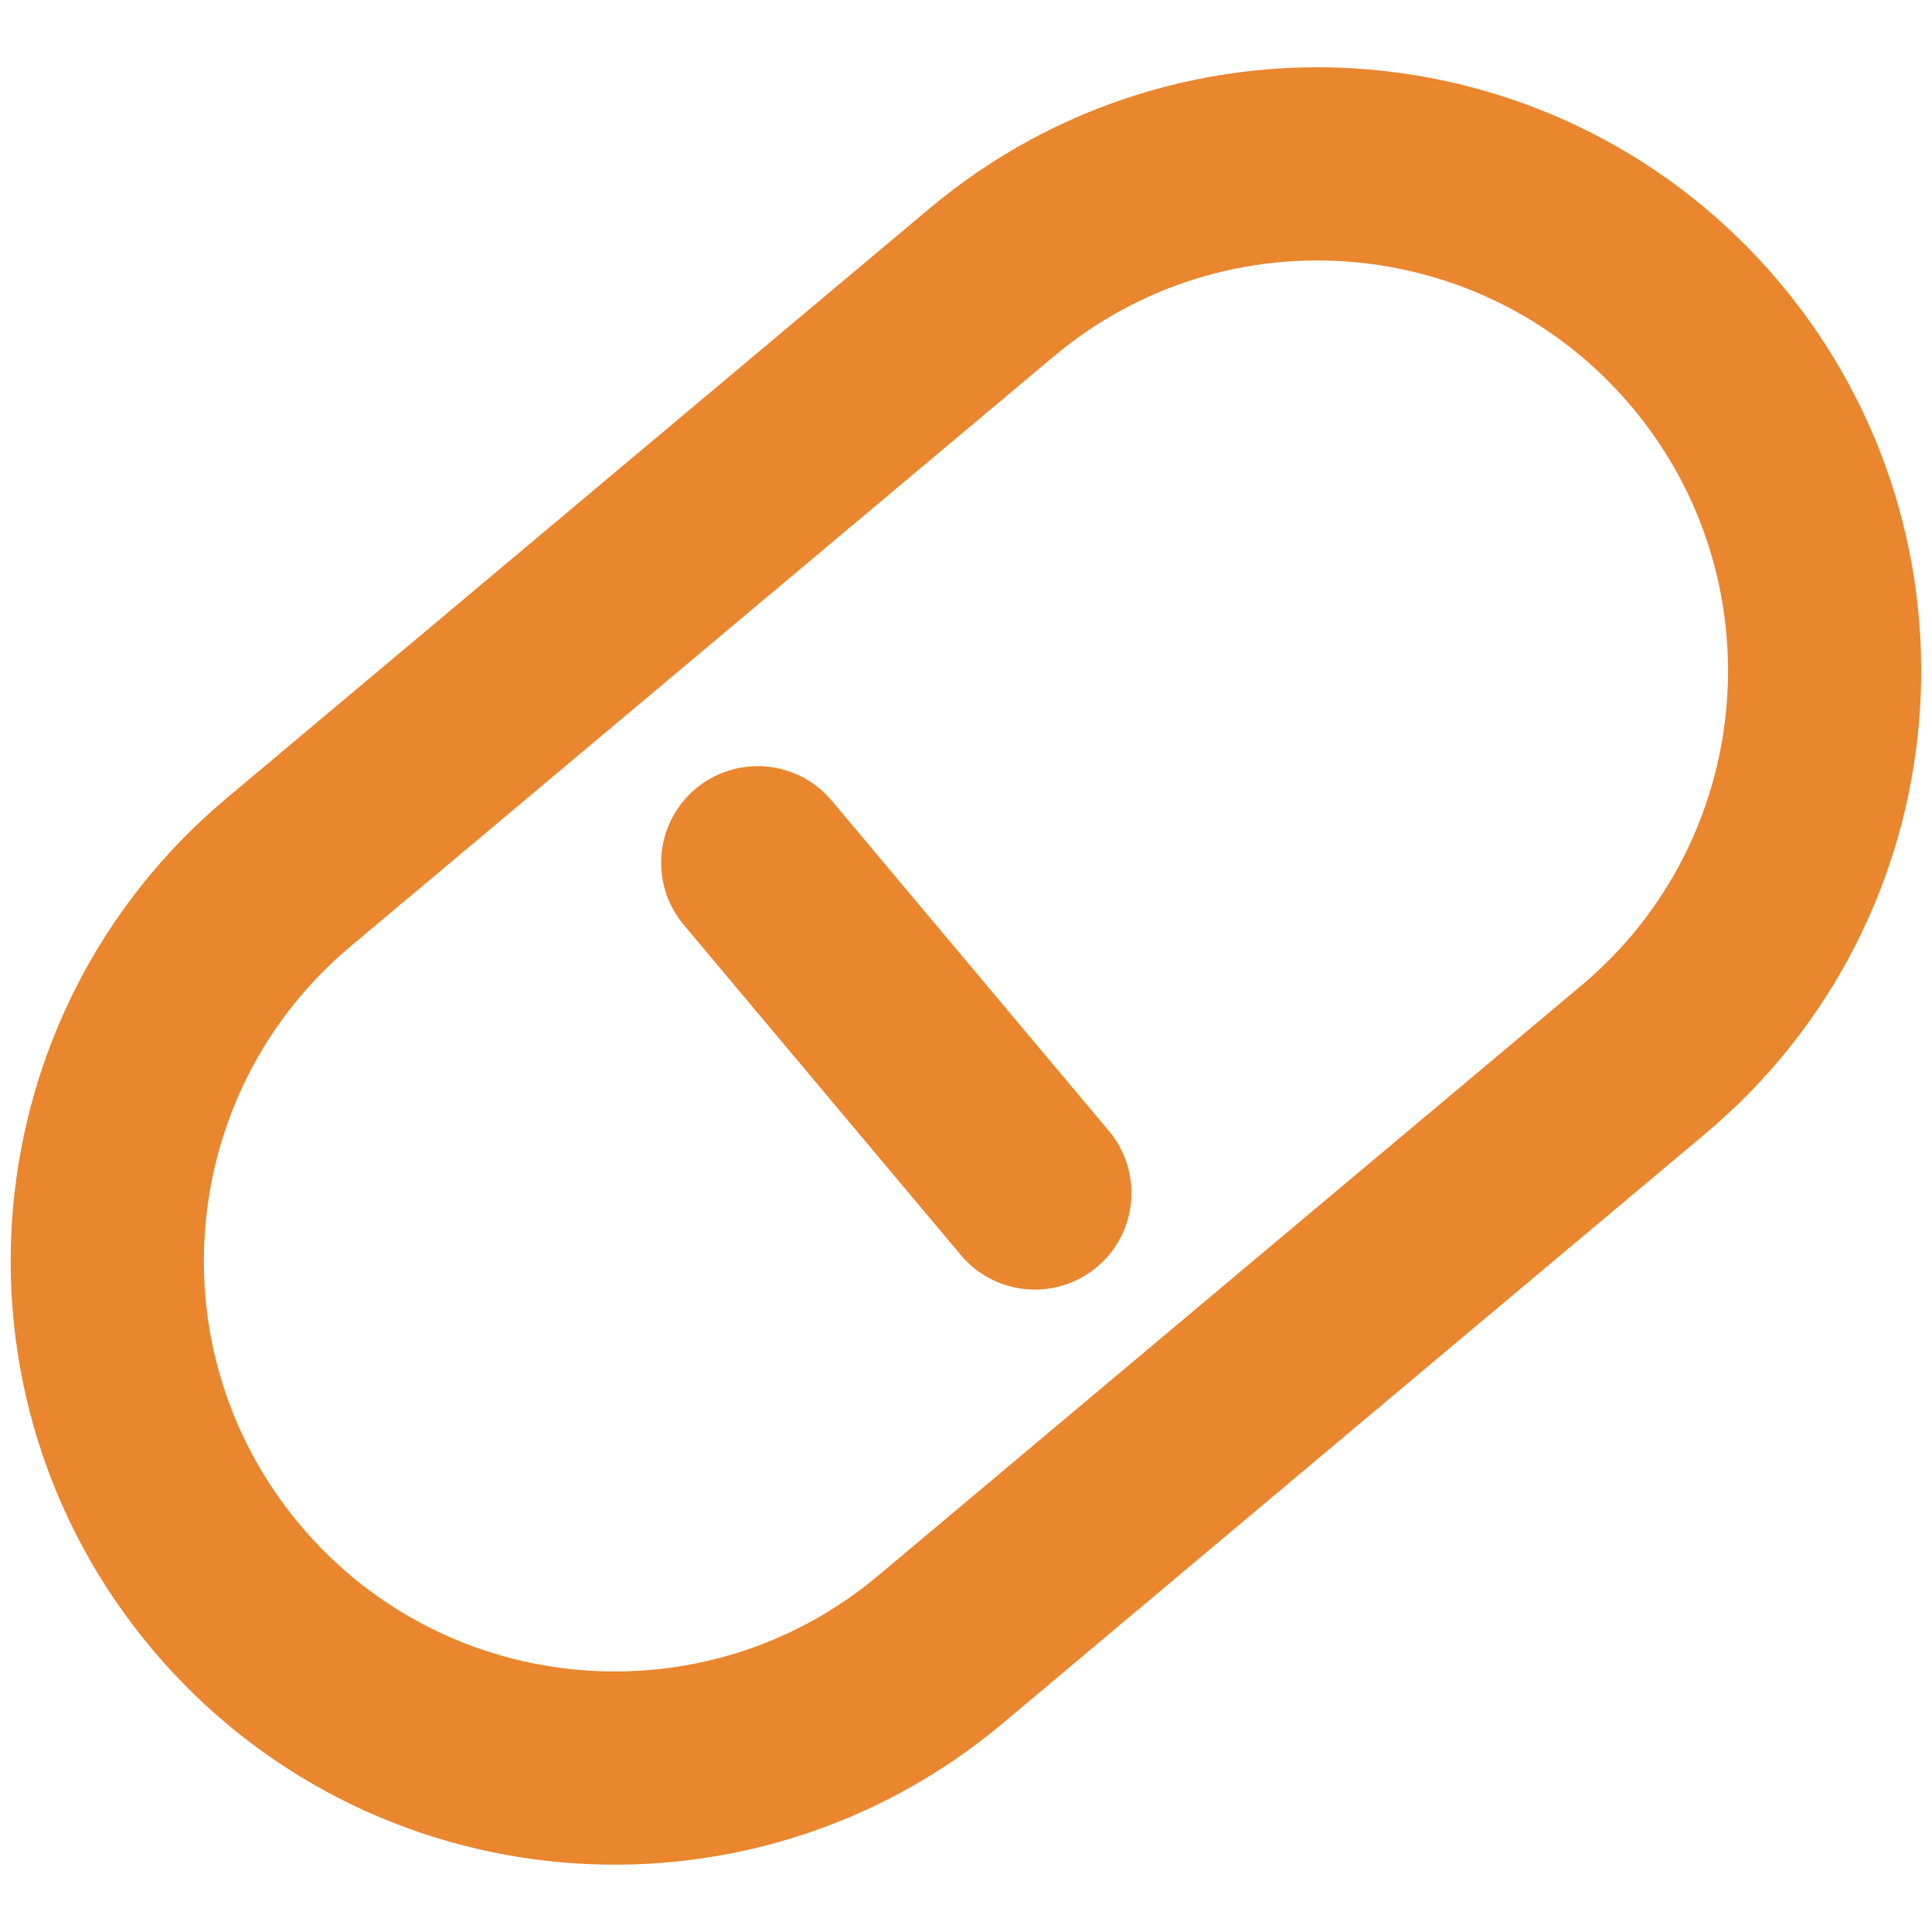 <svg width="20" height="20" viewBox="0 0 20 20" fill="none" xmlns="http://www.w3.org/2000/svg">
<path d="M2.986 9.031L6.625 5.978L10.264 2.925C12.485 1.061 15.796 1.351 17.66 3.571C19.524 5.793 19.234 9.104 17.013 10.968L13.374 14.021L9.736 17.075C7.514 18.939 4.203 18.648 2.339 16.427C0.475 14.207 0.765 10.895 2.986 9.031V9.031Z" stroke="#E9862E" stroke-width="2"/>
<path d="M7.844 8.931L10.713 12.35" stroke="#E9862E" stroke-width="2" stroke-linecap="round" stroke-linejoin="round"/>
</svg>

